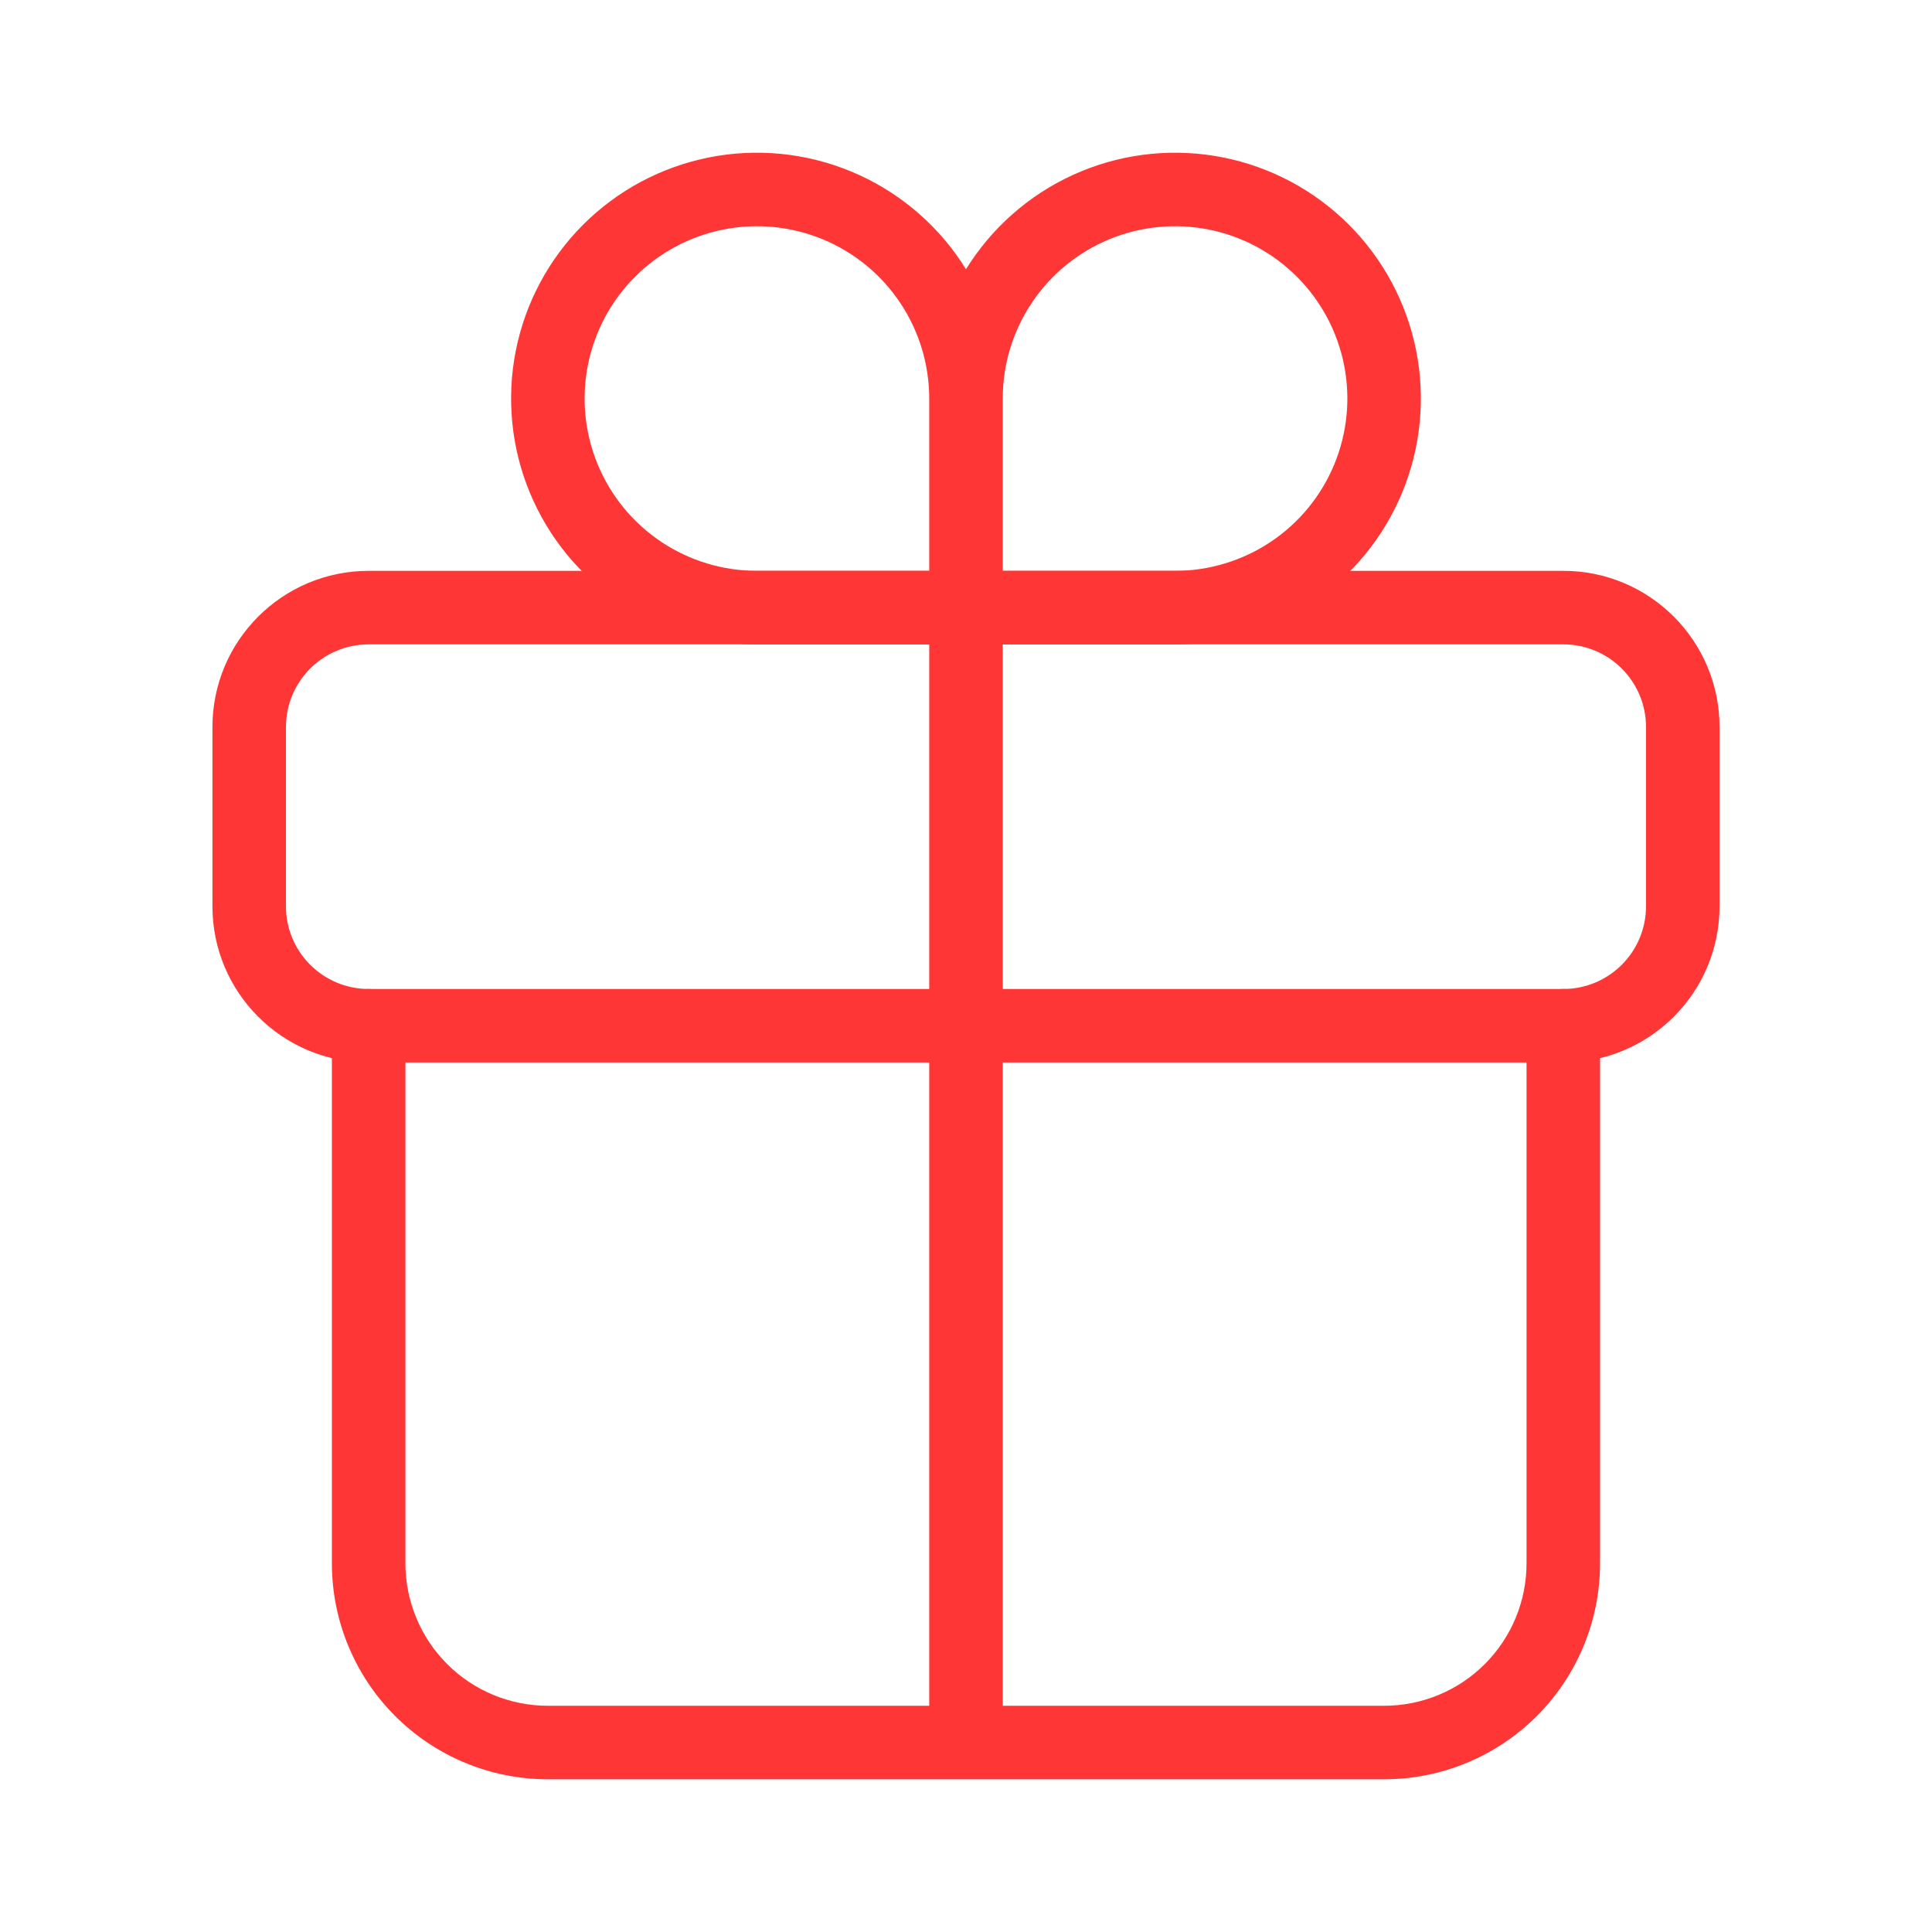 <svg width="94" height="94" viewBox="0 0 94 94" fill="none" xmlns="http://www.w3.org/2000/svg">
<path fill-rule="evenodd" clip-rule="evenodd" d="M40.036 11.645C38.504 11.011 36.818 10.845 35.192 11.168C33.566 11.492 32.072 12.29 30.9 13.463C29.727 14.635 28.929 16.129 28.605 17.755C28.282 19.381 28.448 21.067 29.082 22.599C29.717 24.131 30.791 25.44 32.17 26.361C33.549 27.282 35.169 27.774 36.828 27.774H45.211V19.39C45.211 17.732 44.719 16.112 43.798 14.733C42.877 13.354 41.568 12.28 40.036 11.645ZM46.999 13.099C46.926 12.98 46.85 12.862 46.772 12.746C45.458 10.779 43.59 9.246 41.405 8.341C39.219 7.435 36.814 7.199 34.494 7.66C32.174 8.121 30.043 9.261 28.37 10.933C26.698 12.606 25.558 14.737 25.097 17.057C24.636 19.377 24.872 21.782 25.778 23.968C26.683 26.153 28.216 28.021 30.183 29.335C32.15 30.649 34.462 31.351 36.828 31.351H57.171C59.537 31.351 61.849 30.649 63.816 29.335C65.783 28.021 67.316 26.153 68.221 23.968C69.126 21.782 69.363 19.377 68.902 17.057C68.44 14.737 67.301 12.606 65.629 10.933C63.956 9.261 61.825 8.121 59.505 7.66C57.184 7.199 54.78 7.435 52.594 8.341C50.409 9.246 48.541 10.779 47.227 12.746C47.149 12.862 47.073 12.98 46.999 13.099ZM48.788 19.39V27.774H57.171C58.829 27.774 60.45 27.282 61.829 26.361C63.208 25.44 64.282 24.131 64.916 22.599C65.551 21.067 65.717 19.381 65.394 17.755C65.07 16.129 64.272 14.635 63.099 13.463C61.927 12.29 60.433 11.492 58.807 11.168C57.181 10.845 55.495 11.011 53.963 11.645C52.431 12.28 51.122 13.354 50.201 14.733C49.279 16.112 48.788 17.732 48.788 19.39Z" fill="#FF3636"/>
<path fill-rule="evenodd" clip-rule="evenodd" d="M17.937 31.351C15.714 31.351 13.913 33.153 13.913 35.375V44.094C13.913 46.316 15.714 48.118 17.937 48.118H76.062C78.284 48.118 80.086 46.316 80.086 44.094V35.375C80.086 33.153 78.284 31.351 76.062 31.351H17.937ZM10.336 35.375C10.336 31.177 13.739 27.774 17.937 27.774H76.062C80.26 27.774 83.663 31.177 83.663 35.375V44.094C83.663 48.291 80.26 51.695 76.062 51.695H17.937C13.739 51.695 10.336 48.291 10.336 44.094V35.375Z" fill="#FF3636"/>
<path fill-rule="evenodd" clip-rule="evenodd" d="M46.999 27.774C47.987 27.774 48.788 28.575 48.788 29.562V82.993H67.343C69.181 82.993 70.944 82.263 72.244 80.963C73.543 79.663 74.273 77.9 74.273 76.062V49.906C74.273 48.918 75.074 48.118 76.062 48.118C77.05 48.118 77.85 48.918 77.85 49.906V76.062C77.85 78.849 76.743 81.522 74.773 83.492C72.802 85.463 70.13 86.57 67.343 86.57H26.656C23.869 86.57 21.196 85.463 19.226 83.492C17.255 81.522 16.148 78.849 16.148 76.062V49.906C16.148 48.918 16.949 48.118 17.937 48.118C18.925 48.118 19.725 48.918 19.725 49.906V76.062C19.725 77.9 20.456 79.663 21.755 80.963C23.055 82.263 24.818 82.993 26.656 82.993H45.211V29.562C45.211 28.575 46.012 27.774 46.999 27.774Z" fill="#FF3636"/>
</svg>

